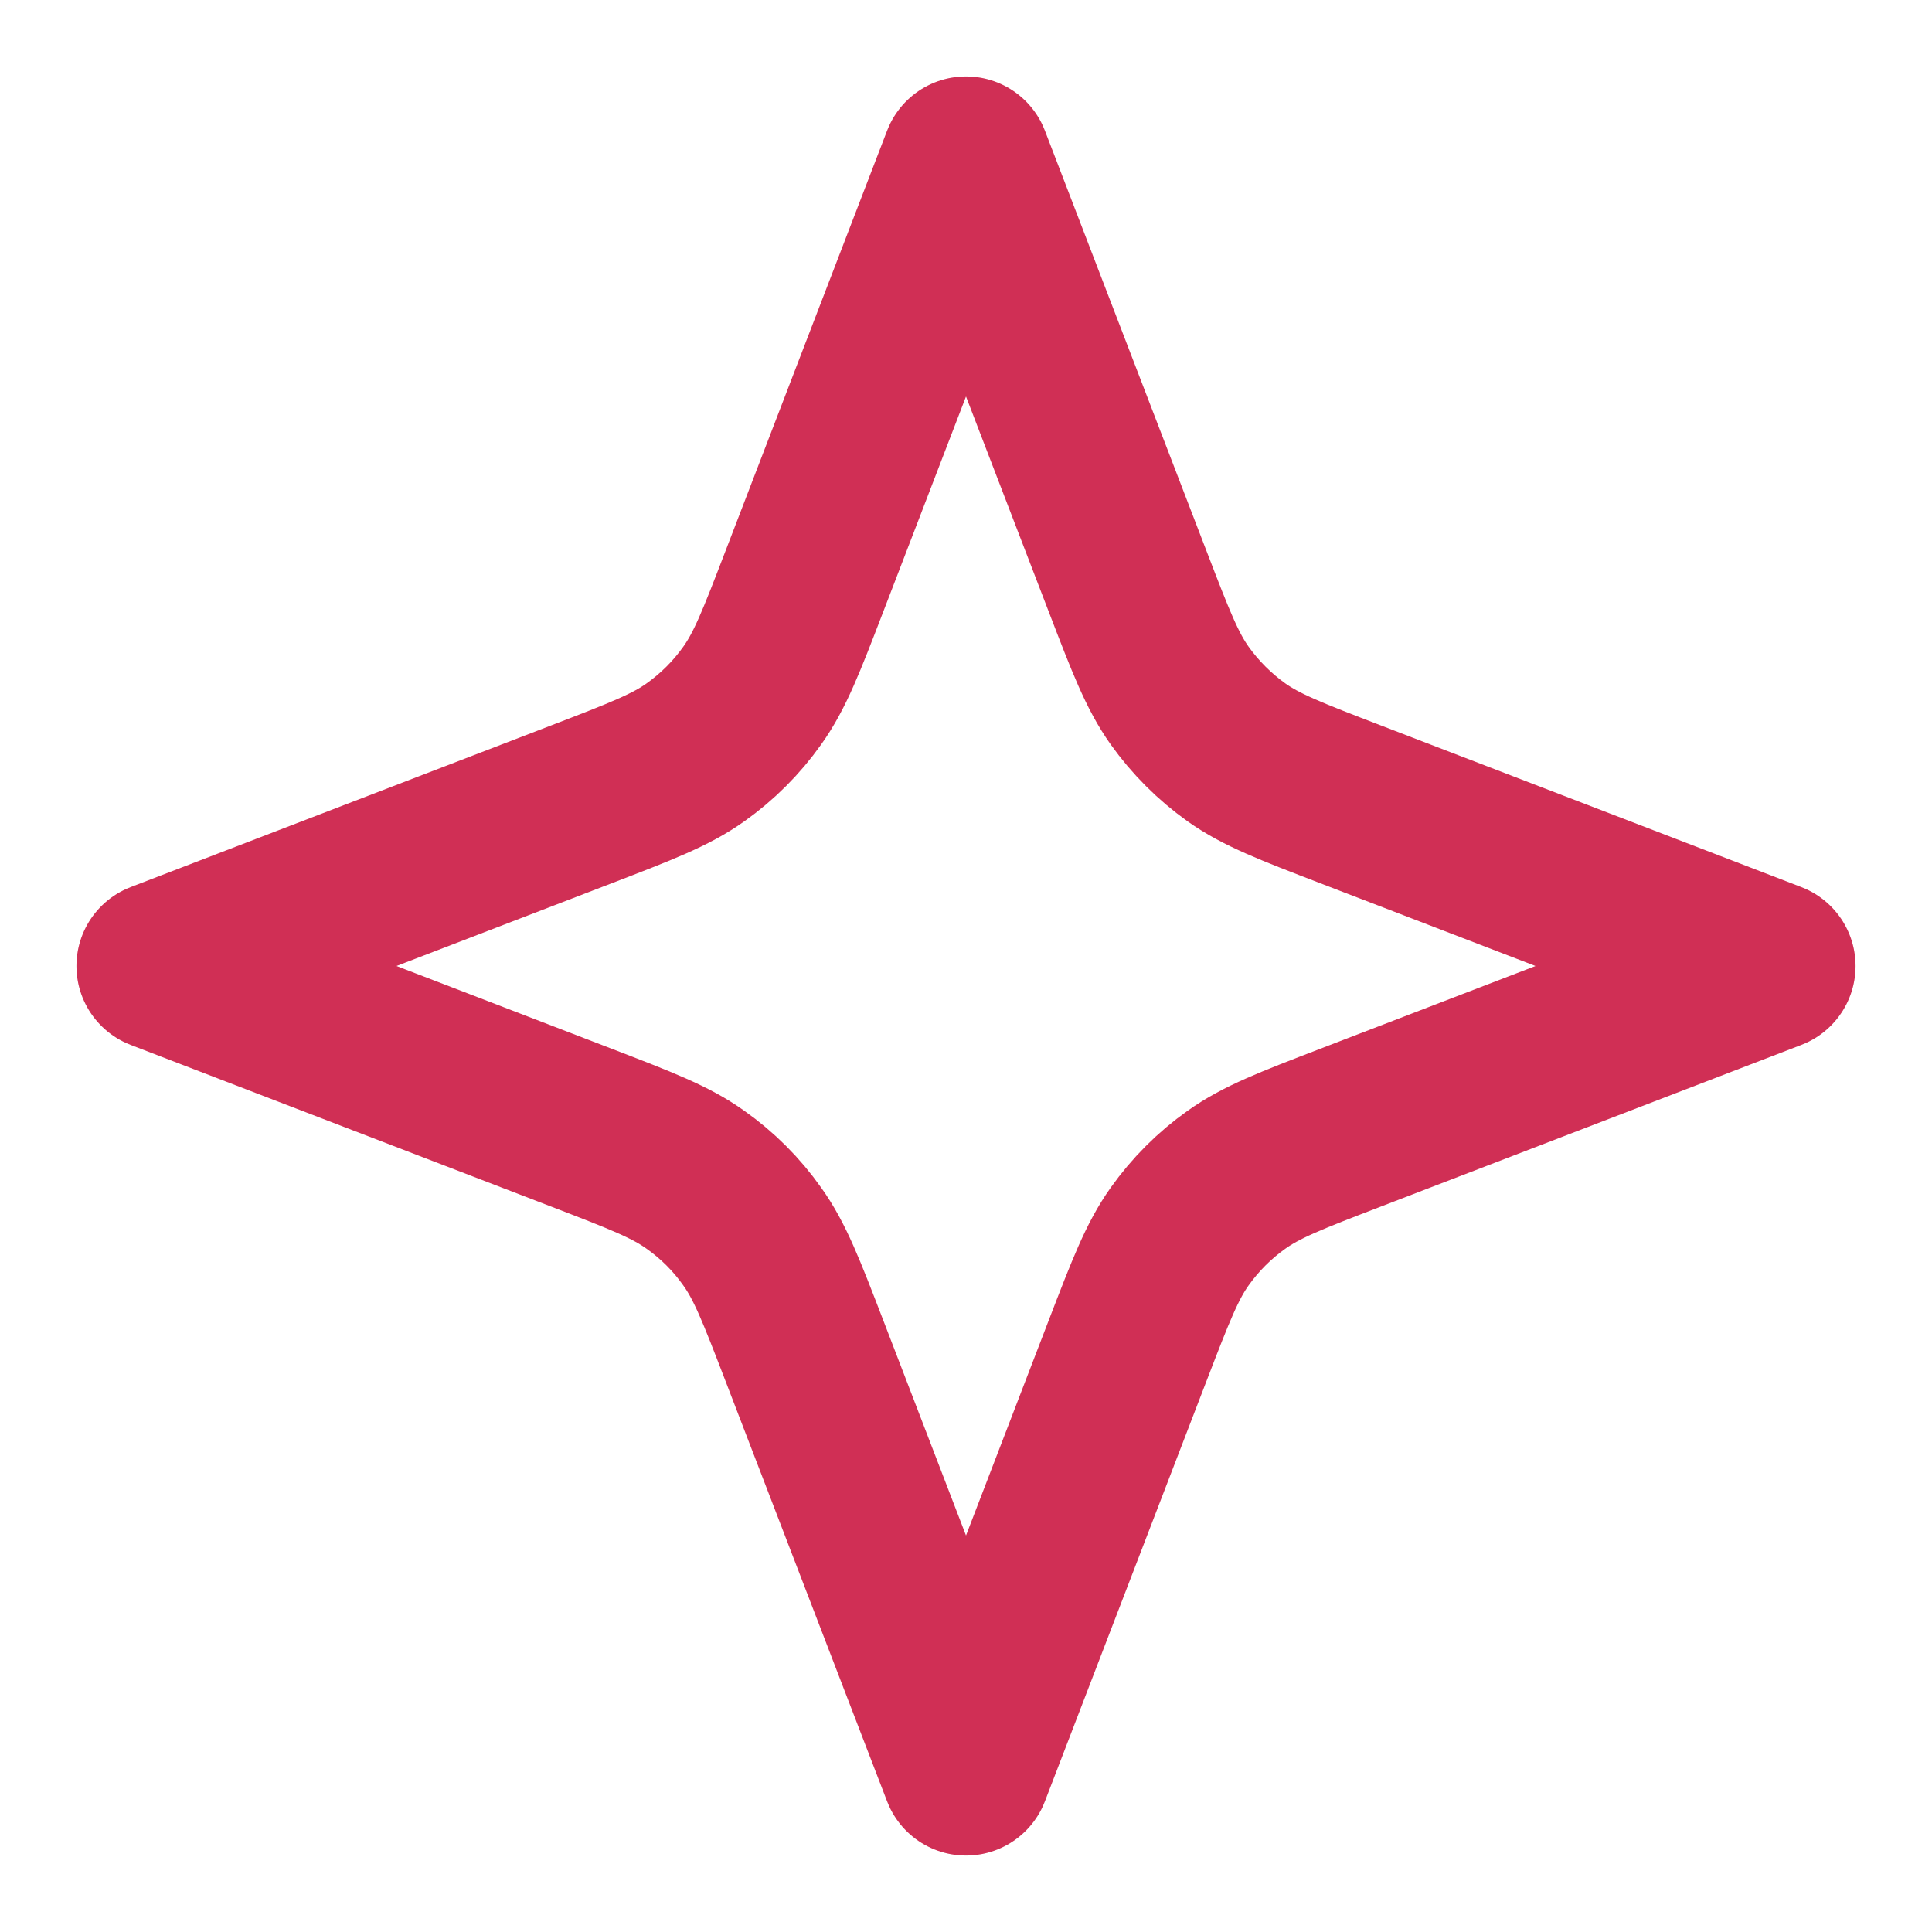 <svg width="16" height="16" viewBox="0 0 16 16" fill="none" xmlns="http://www.w3.org/2000/svg">
<path d="M8 1.333L9.341 4.821C9.529 5.31 9.623 5.554 9.769 5.76C9.899 5.942 10.058 6.101 10.24 6.231C10.446 6.377 10.69 6.471 11.179 6.659L14.667 8L11.179 9.341C10.69 9.529 10.446 9.623 10.24 9.77C10.058 9.899 9.899 10.058 9.769 10.241C9.623 10.446 9.529 10.691 9.341 11.179L8 14.667L6.659 11.179C6.471 10.691 6.377 10.446 6.23 10.241C6.101 10.058 5.942 9.899 5.759 9.77C5.554 9.623 5.309 9.529 4.821 9.341L1.333 8L4.821 6.659C5.309 6.471 5.554 6.377 5.759 6.231C5.942 6.101 6.101 5.942 6.23 5.76C6.377 5.554 6.471 5.31 6.659 4.821L8 1.333Z" stroke="#D02F55" stroke-width="1.4" stroke-linecap="round" stroke-linejoin="round"/>
</svg>
